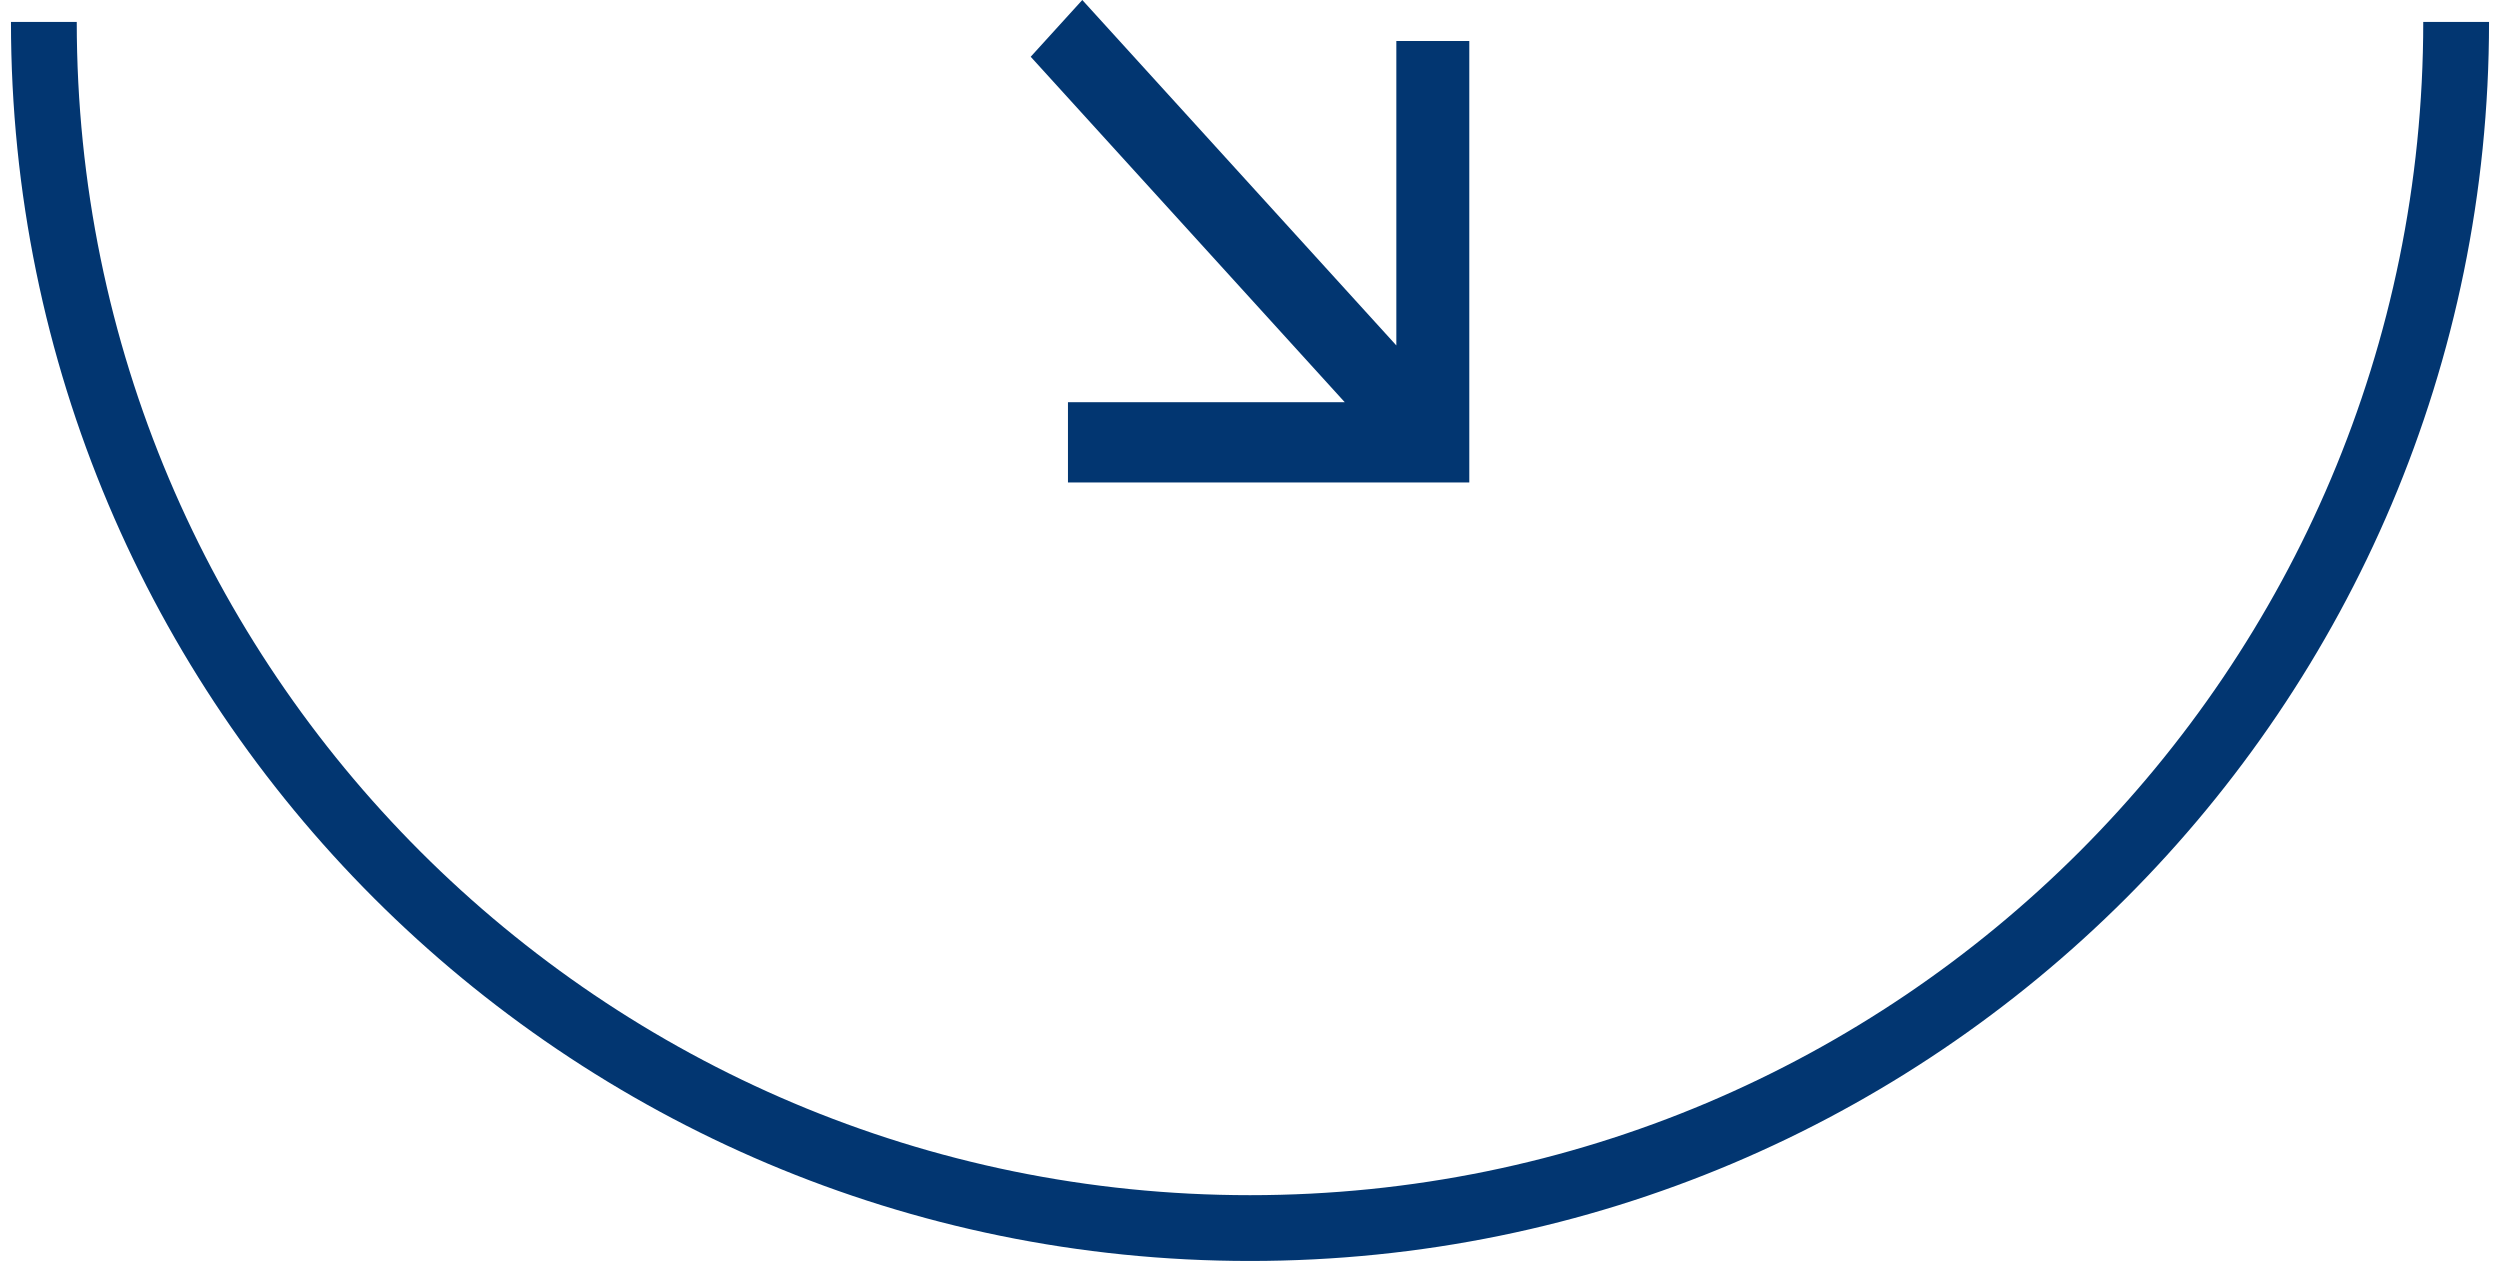 <svg width="114" height="58" viewBox="0 0 114 58" fill="none" xmlns="http://www.w3.org/2000/svg">
<path d="M112 1C112 31.376 87.376 56 57 56C26.624 56 2 31.376 2 1" stroke="#023671" stroke-width="3"/>
<path d="M63.673 15.752V1.869H67V22H48.699V18.34H61.32L47 2.588L49.353 0L63.673 15.752Z" fill="#023671"/>
</svg>
